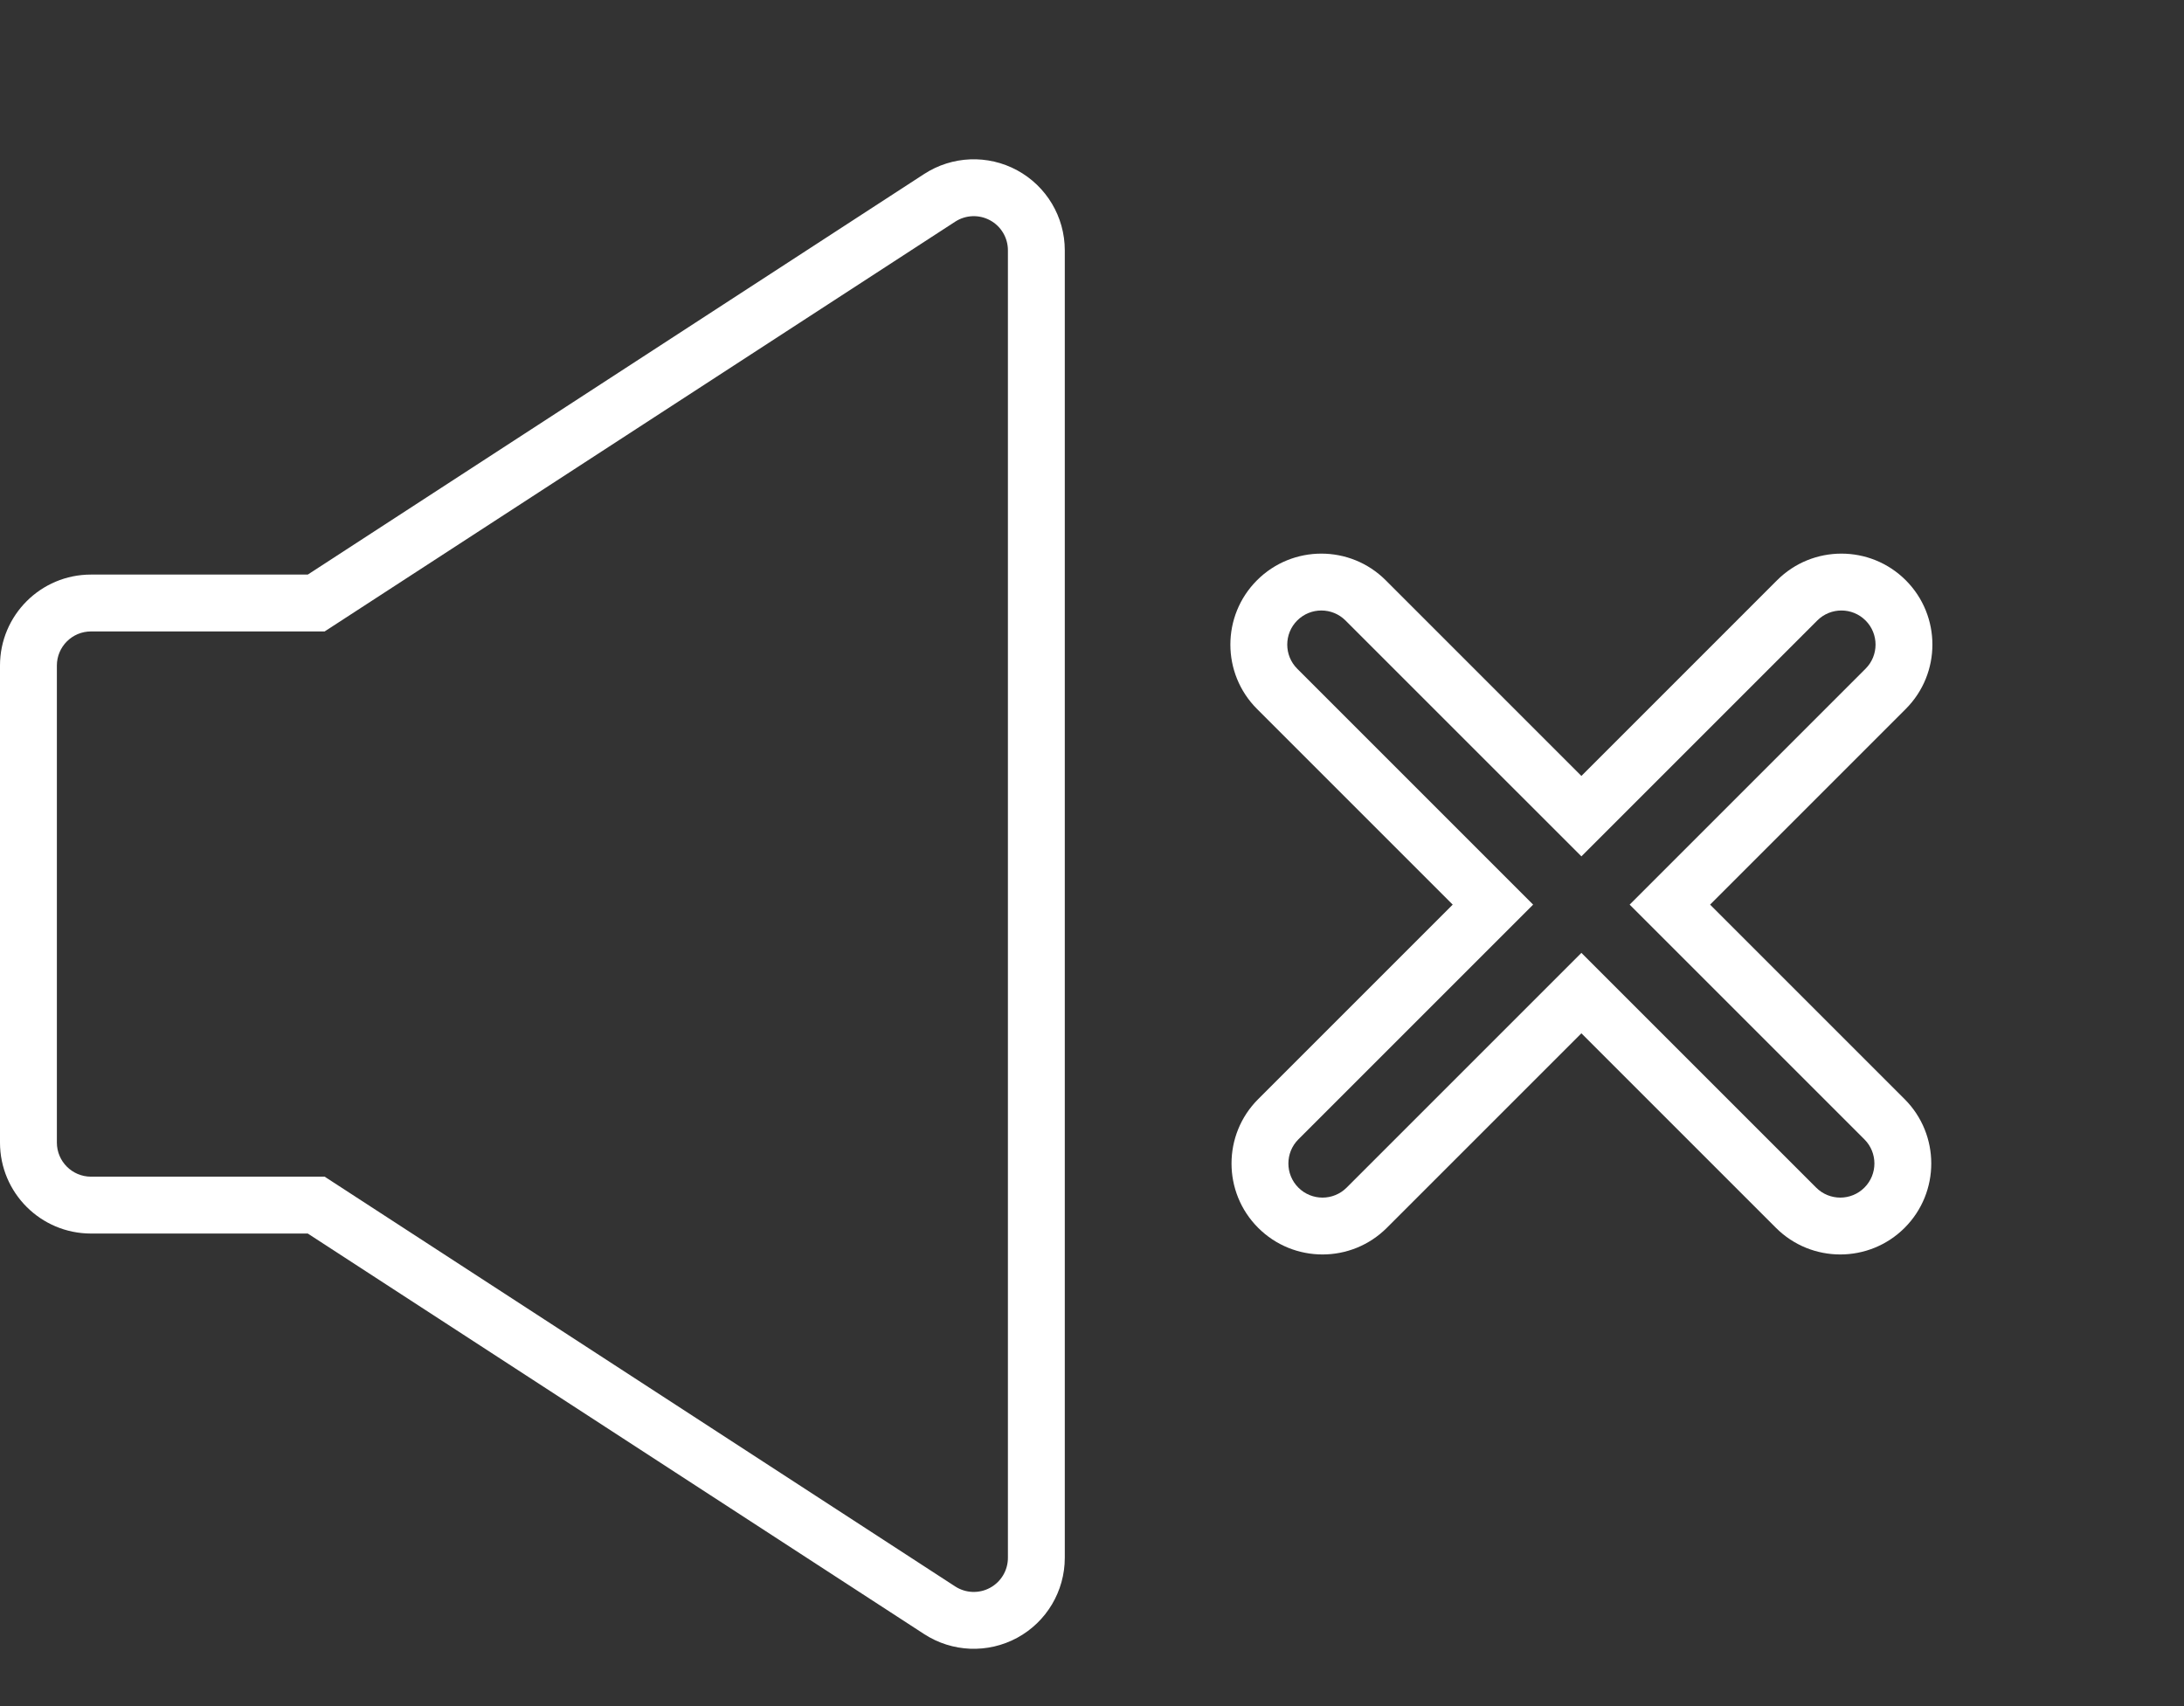 <?xml version="1.0" encoding="UTF-8" standalone="no"?><!DOCTYPE svg PUBLIC "-//W3C//DTD SVG 1.1//EN" "http://www.w3.org/Graphics/SVG/1.1/DTD/svg11.dtd"><svg width="100%" height="100%" viewBox="0 0 96 75" version="1.1" xmlns="http://www.w3.org/2000/svg" xmlns:xlink="http://www.w3.org/1999/xlink" xml:space="preserve" xmlns:serif="http://www.serif.com/" style="fill-rule:evenodd;clip-rule:evenodd;stroke-linejoin:round;stroke-miterlimit:2;"><rect x="0" y="0" width="96" height="75" fill="#333333" stroke="none"/><g id="ICONES"><g id="Speakers"><rect id="m" x="0" y="0" width="95.298" height="74.981" style="fill:none;"/><clipPath id="_clip1"><rect id="m1" serif:id="m" x="0" y="0" width="95.298" height="74.981"/></clipPath><g clip-path="url(#_clip1)"><path id="Cross" d="M60.91,25.508l8.602,8.602l8.601,-8.602c1.561,-1.561 4.096,-1.561 5.657,0c1.561,1.561 1.561,4.096 0,5.657l-8.601,8.602l8.551,8.551c1.561,1.561 1.561,4.096 0,5.657c-1.561,1.561 -4.096,1.561 -5.657,-0l-8.551,-8.551l-8.552,8.551c-1.561,1.561 -4.095,1.561 -5.656,-0c-1.562,-1.561 -1.562,-4.096 -0,-5.657l8.551,-8.551l-8.602,-8.602c-1.561,-1.561 -1.561,-4.096 0,-5.657c1.561,-1.561 4.096,-1.561 5.657,0Zm18.921,26.699c0.585,0.586 1.536,0.586 2.121,0c0.586,-0.585 0.586,-1.536 0,-2.121l-10.319,-10.319l10.369,-10.37c0.586,-0.585 0.586,-1.536 0,-2.121c-0.585,-0.585 -1.535,-0.585 -2.121,0l-10.369,10.369l-10.37,-10.369c-0.585,-0.585 -1.535,-0.585 -2.121,0c-0.585,0.585 -0.585,1.536 0,2.121l10.369,10.37l-10.319,10.319c-0.585,0.585 -0.585,1.536 0,2.121c0.586,0.586 1.536,0.586 2.122,0l10.319,-10.319l10.319,10.319Z" style="fill:#fff;"/><path id="Speaker" d="M13.529,25.258l27.095,-17.61c1.23,-0.799 2.798,-0.861 4.088,-0.161c1.289,0.699 2.092,2.049 2.092,3.515l-0,57.479c-0,1.467 -0.803,2.816 -2.092,3.516c-1.29,0.699 -2.858,0.637 -4.088,-0.162l-27.095,-17.609l-9.529,-0c-2.209,-0 -4,-1.791 -4,-4l0,-20.968c-0,-2.21 1.791,-4 4,-4l9.529,-0Zm0.741,2.5l27.716,-18.013c0.461,-0.3 1.05,-0.323 1.533,-0.061c0.484,0.262 0.785,0.768 0.785,1.318l-0,57.479c-0,0.55 -0.301,1.056 -0.785,1.318c-0.483,0.263 -1.072,0.239 -1.533,-0.06l-27.716,-18.013l-10.27,-0c-0.828,-0 -1.5,-0.672 -1.5,-1.5l0,-20.968c-0,-0.829 0.672,-1.5 1.5,-1.5l10.27,-0Z" style="fill:#fff;"/></g></g><g id="Notes"></g><g id="Sauvegarde"></g><g id="Export"></g><g id="Lecture"></g><g id="Autres"></g><g id="Éléments-graphiques" serif:id="Éléments graphiques"></g></g></svg>